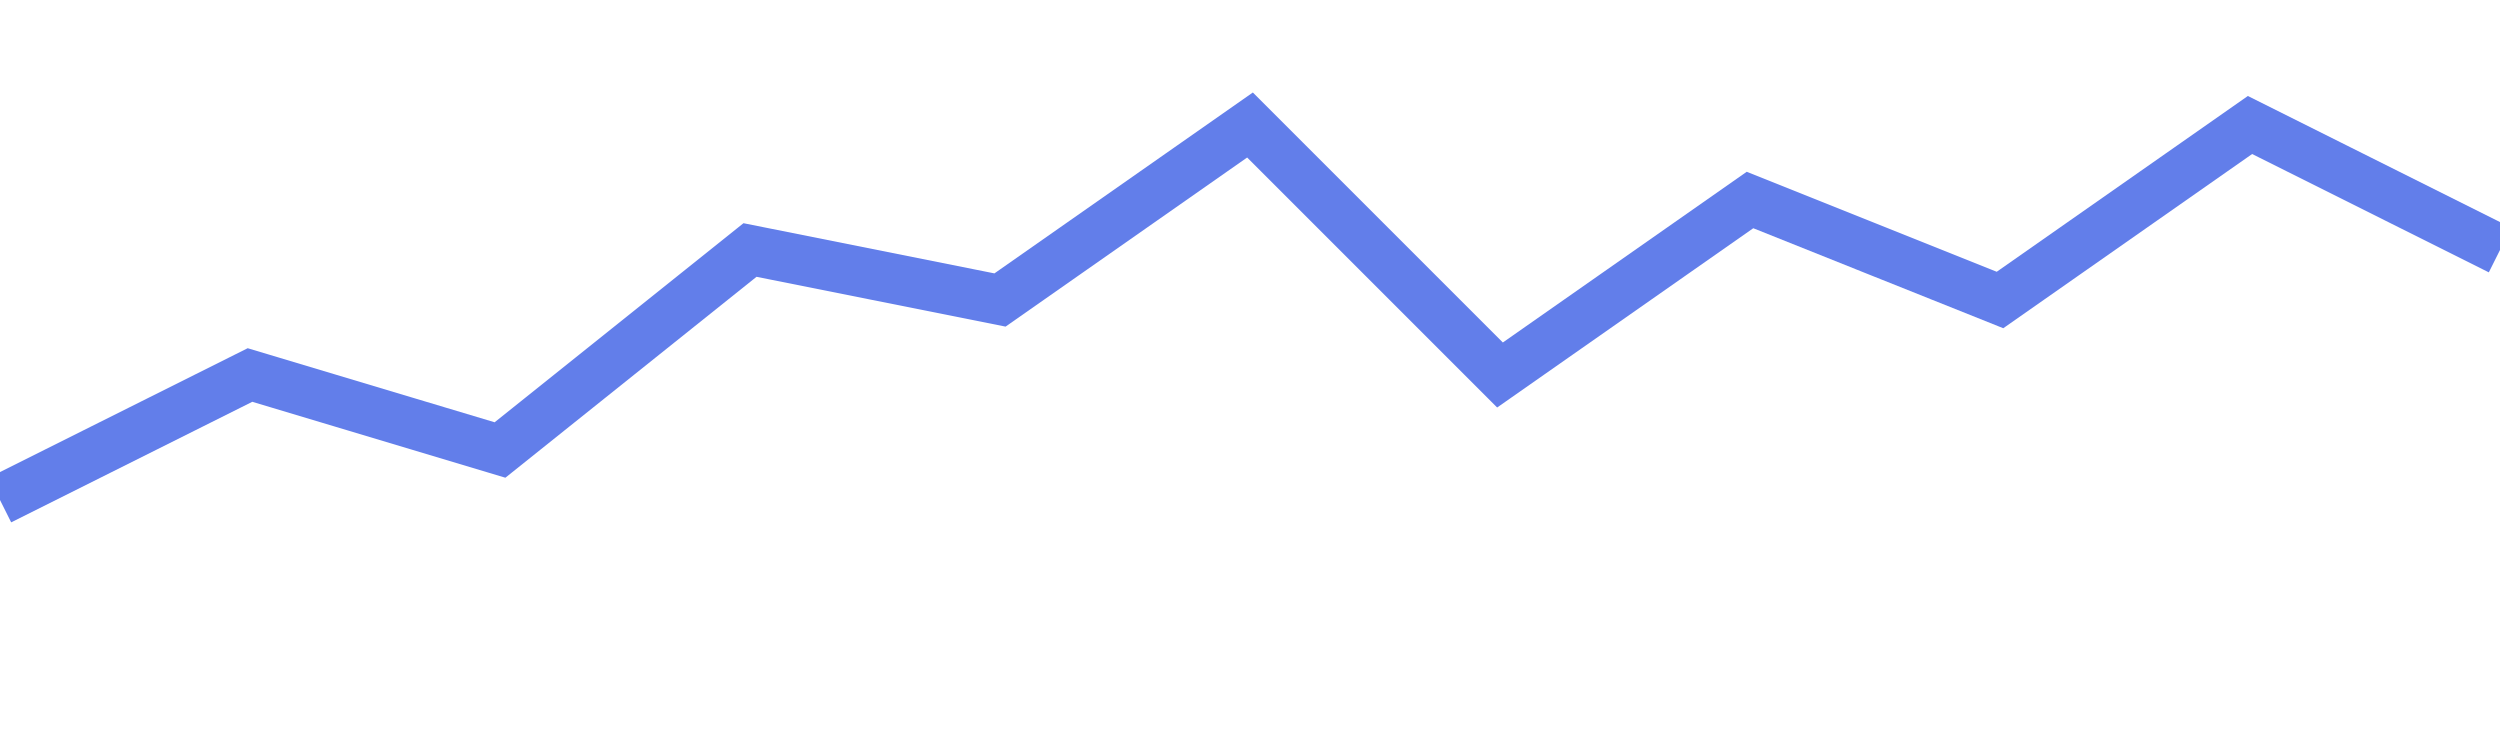 <svg xmlns="http://www.w3.org/2000/svg" viewBox="0 0 100 30" width="100" height="30">
  <path d="M0,20 L10,15 L20,18 L30,10 L40,12 L50,5 L60,15 L70,8 L80,12 L90,5 L100,10" fill="none" stroke="#627EEA" stroke-width="2"/>
</svg>
